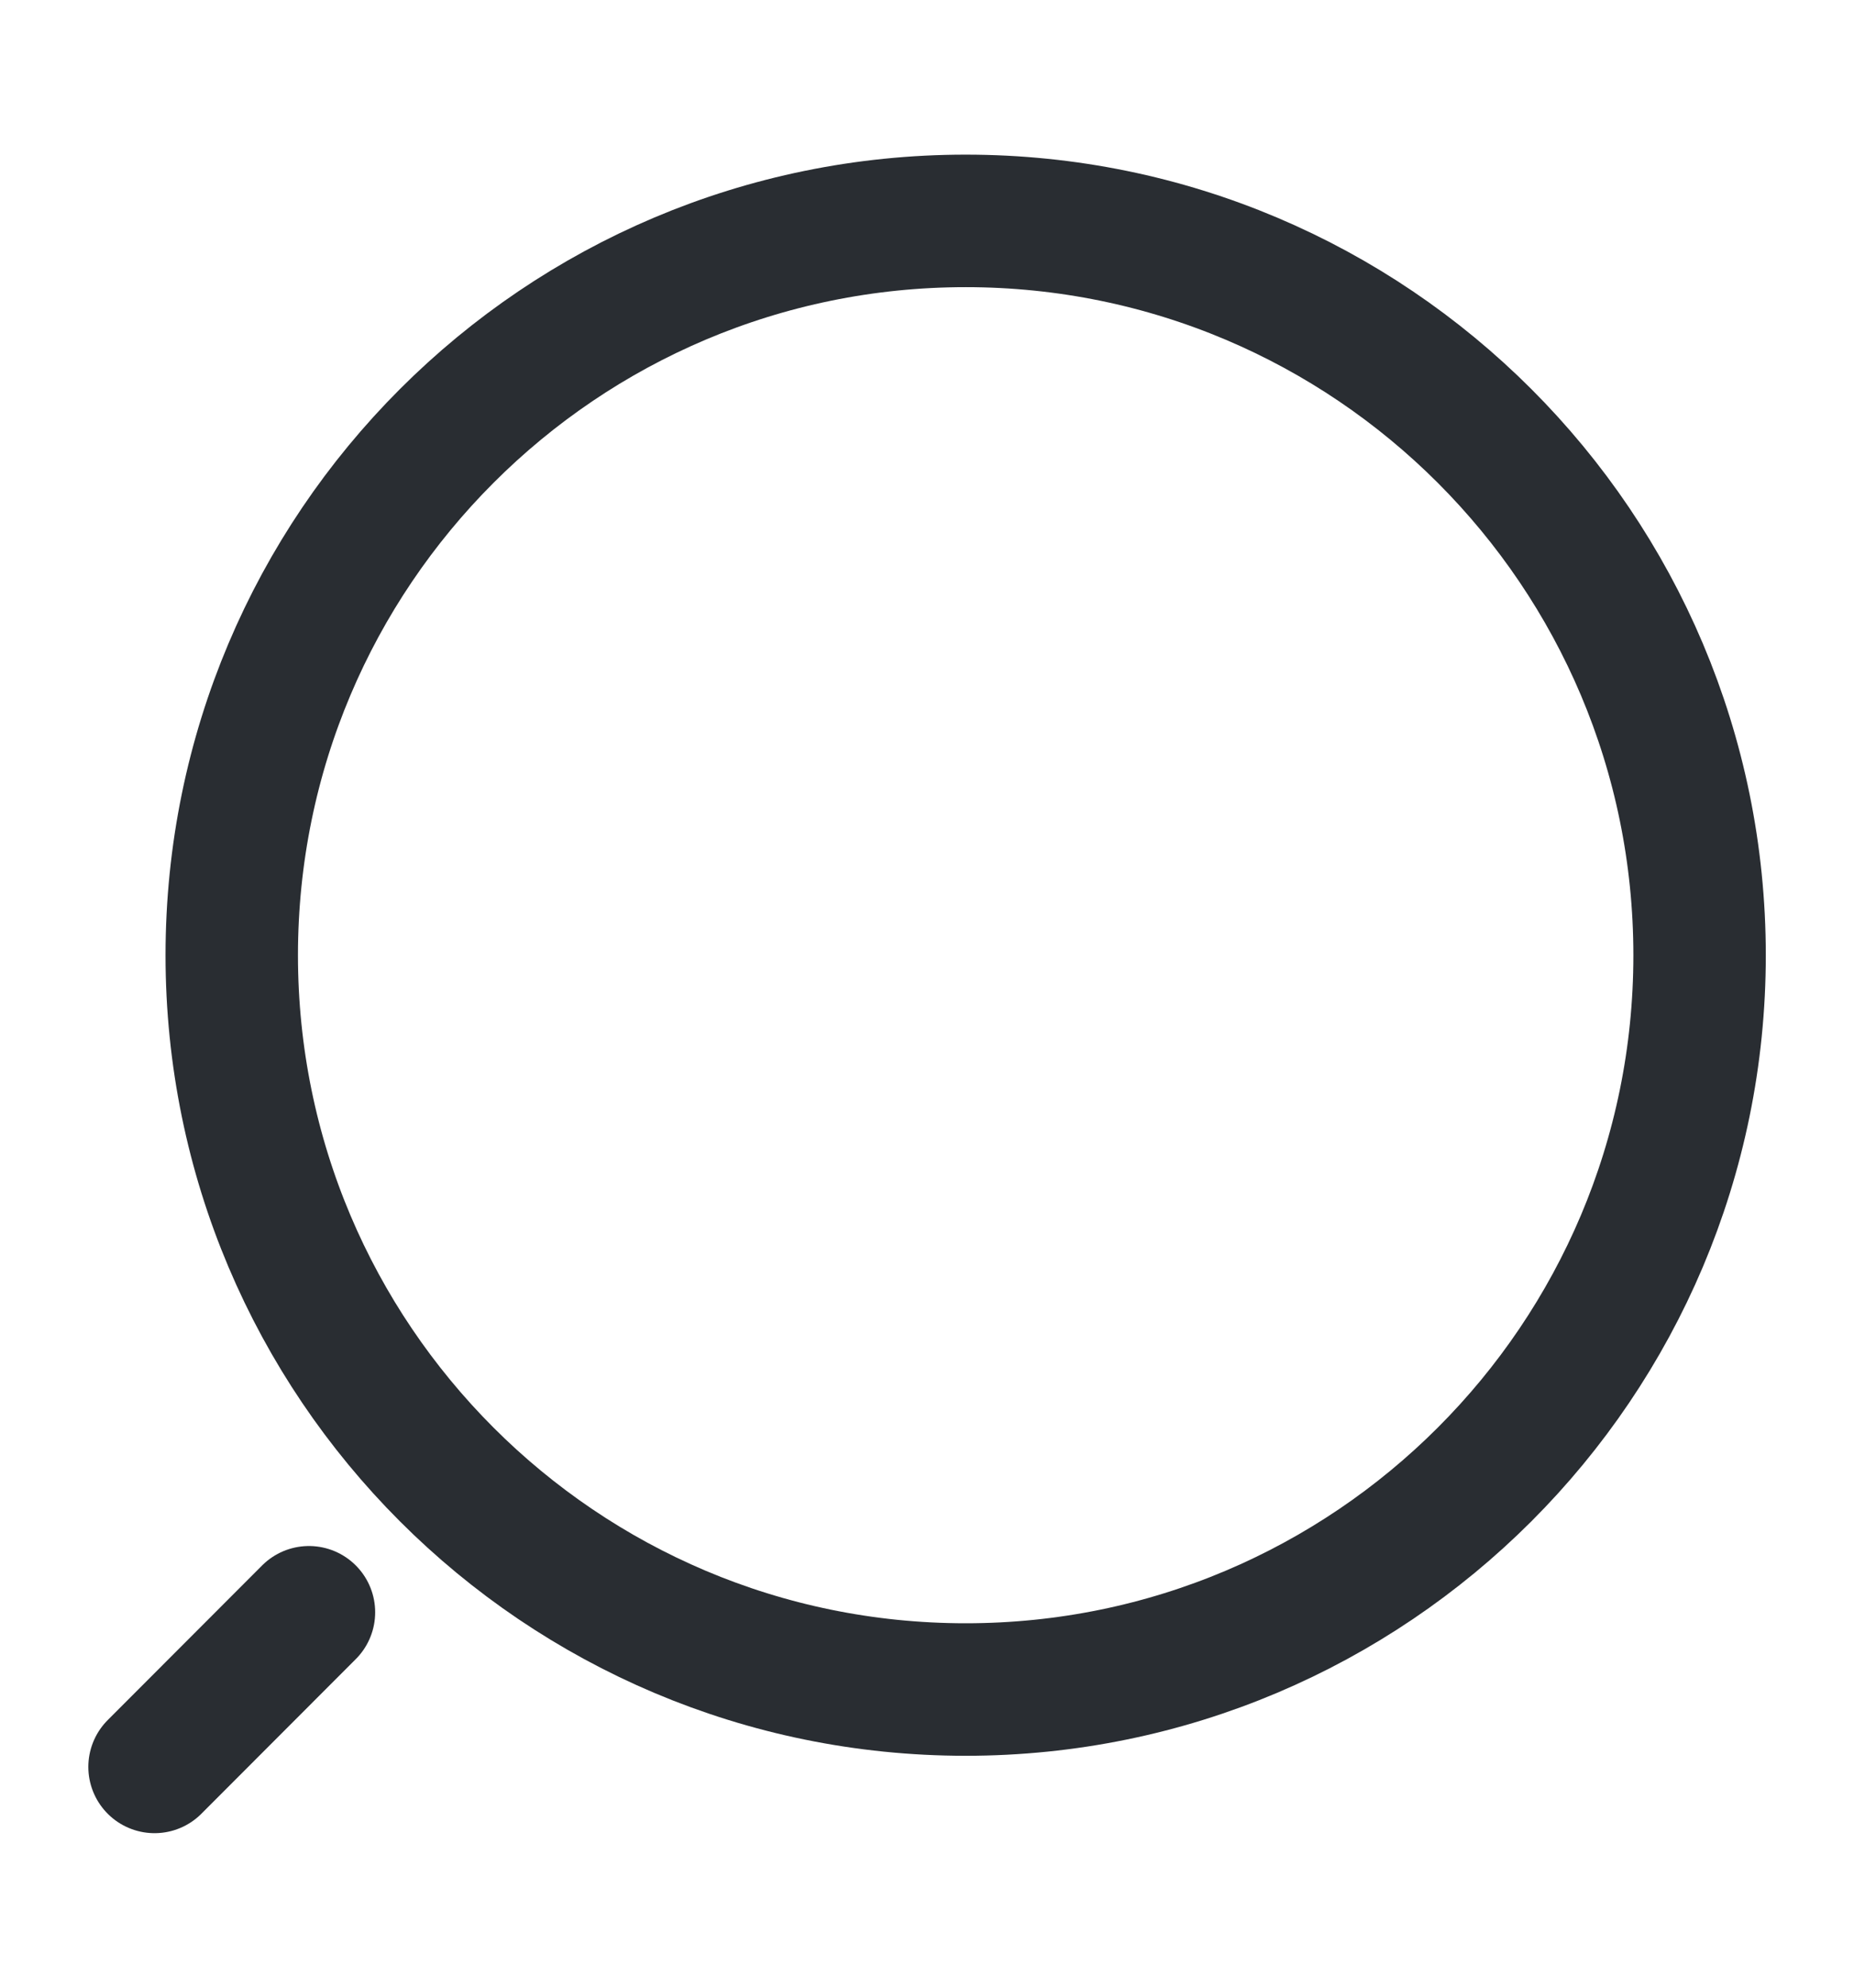<svg width="14" height="15" viewBox="0 0 14 15" fill="none" xmlns="http://www.w3.org/2000/svg">
<path d="M7.292 12.75C4.231 12.75 1.75 10.269 1.75 7.209C1.75 4.148 4.231 1.667 7.292 1.667C10.352 1.667 12.834 4.148 12.834 7.209C12.834 10.269 10.352 12.75 7.292 12.75Z" stroke="#292D32" stroke-linecap="round" stroke-linejoin="round"/>
<path d="M1.167 13.334L2.333 12.167" stroke="#292D32" stroke-linecap="round" stroke-linejoin="round"/>
</svg>
